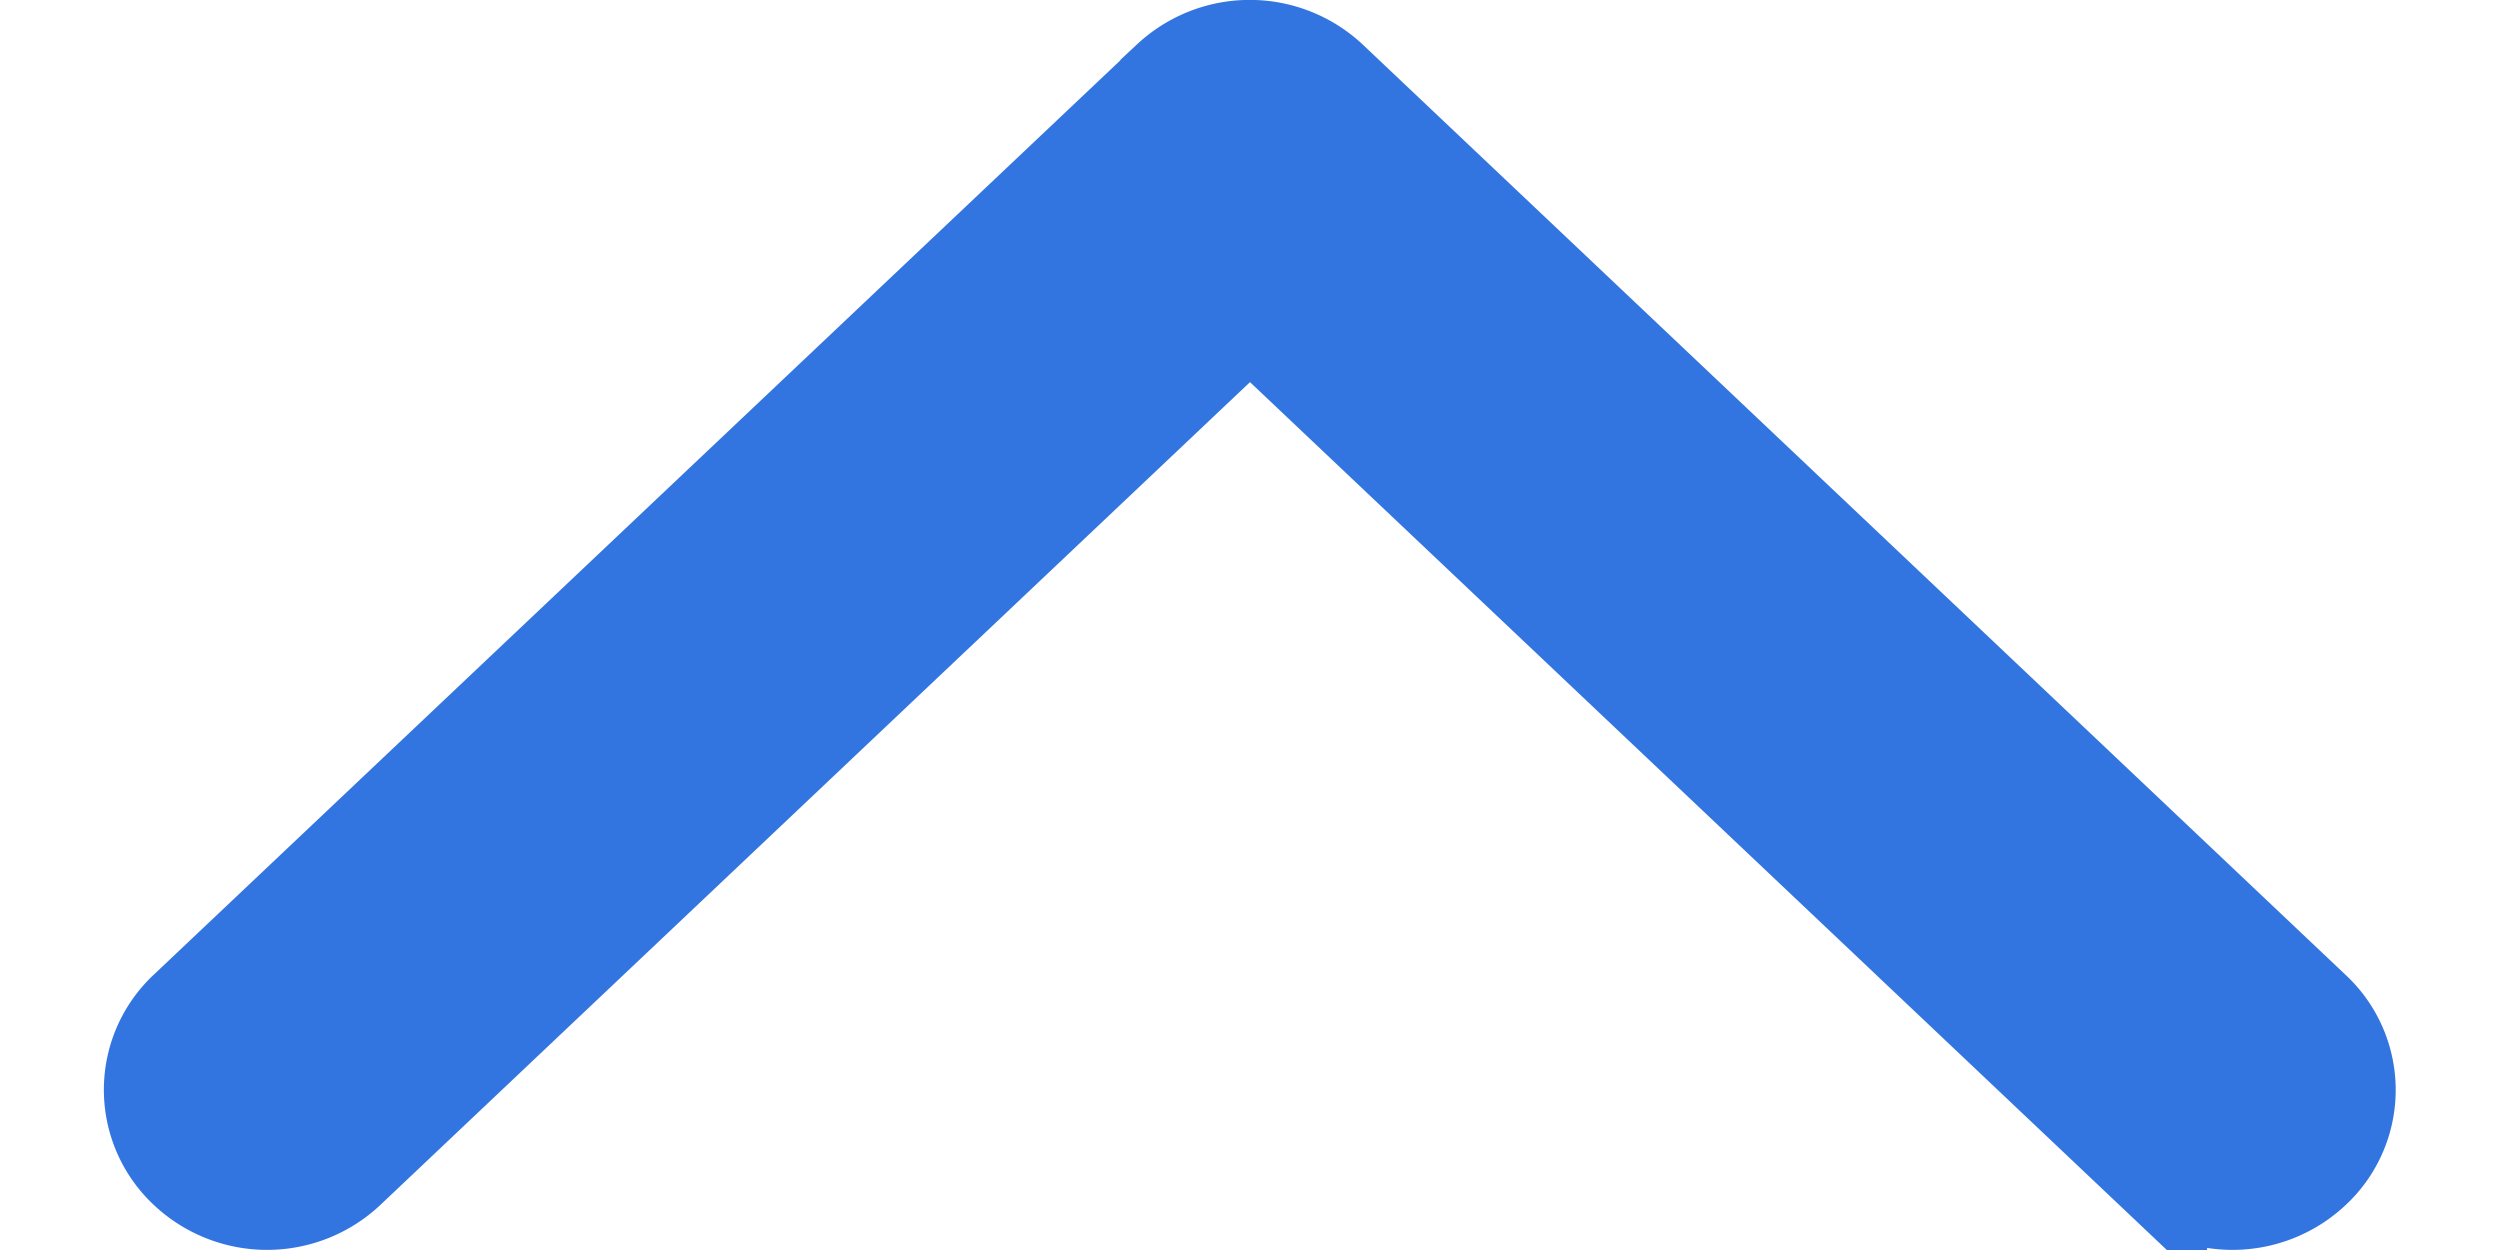 <svg width="12" height="6" fill="none" xmlns="http://www.w3.org/2000/svg"><path d="M5.629.396.91 4.86a.507.507 0 0 0 0 .742.543.543 0 0 0 .744 0L6 1.49l4.344 4.112a.543.543 0 0 0 .744 0 .505.505 0 0 0-.001-.741L6.372.398a.543.543 0 0 0-.743-.003z" fill="#3375E0" stroke="#3375E0" stroke-width=".5"/></svg>